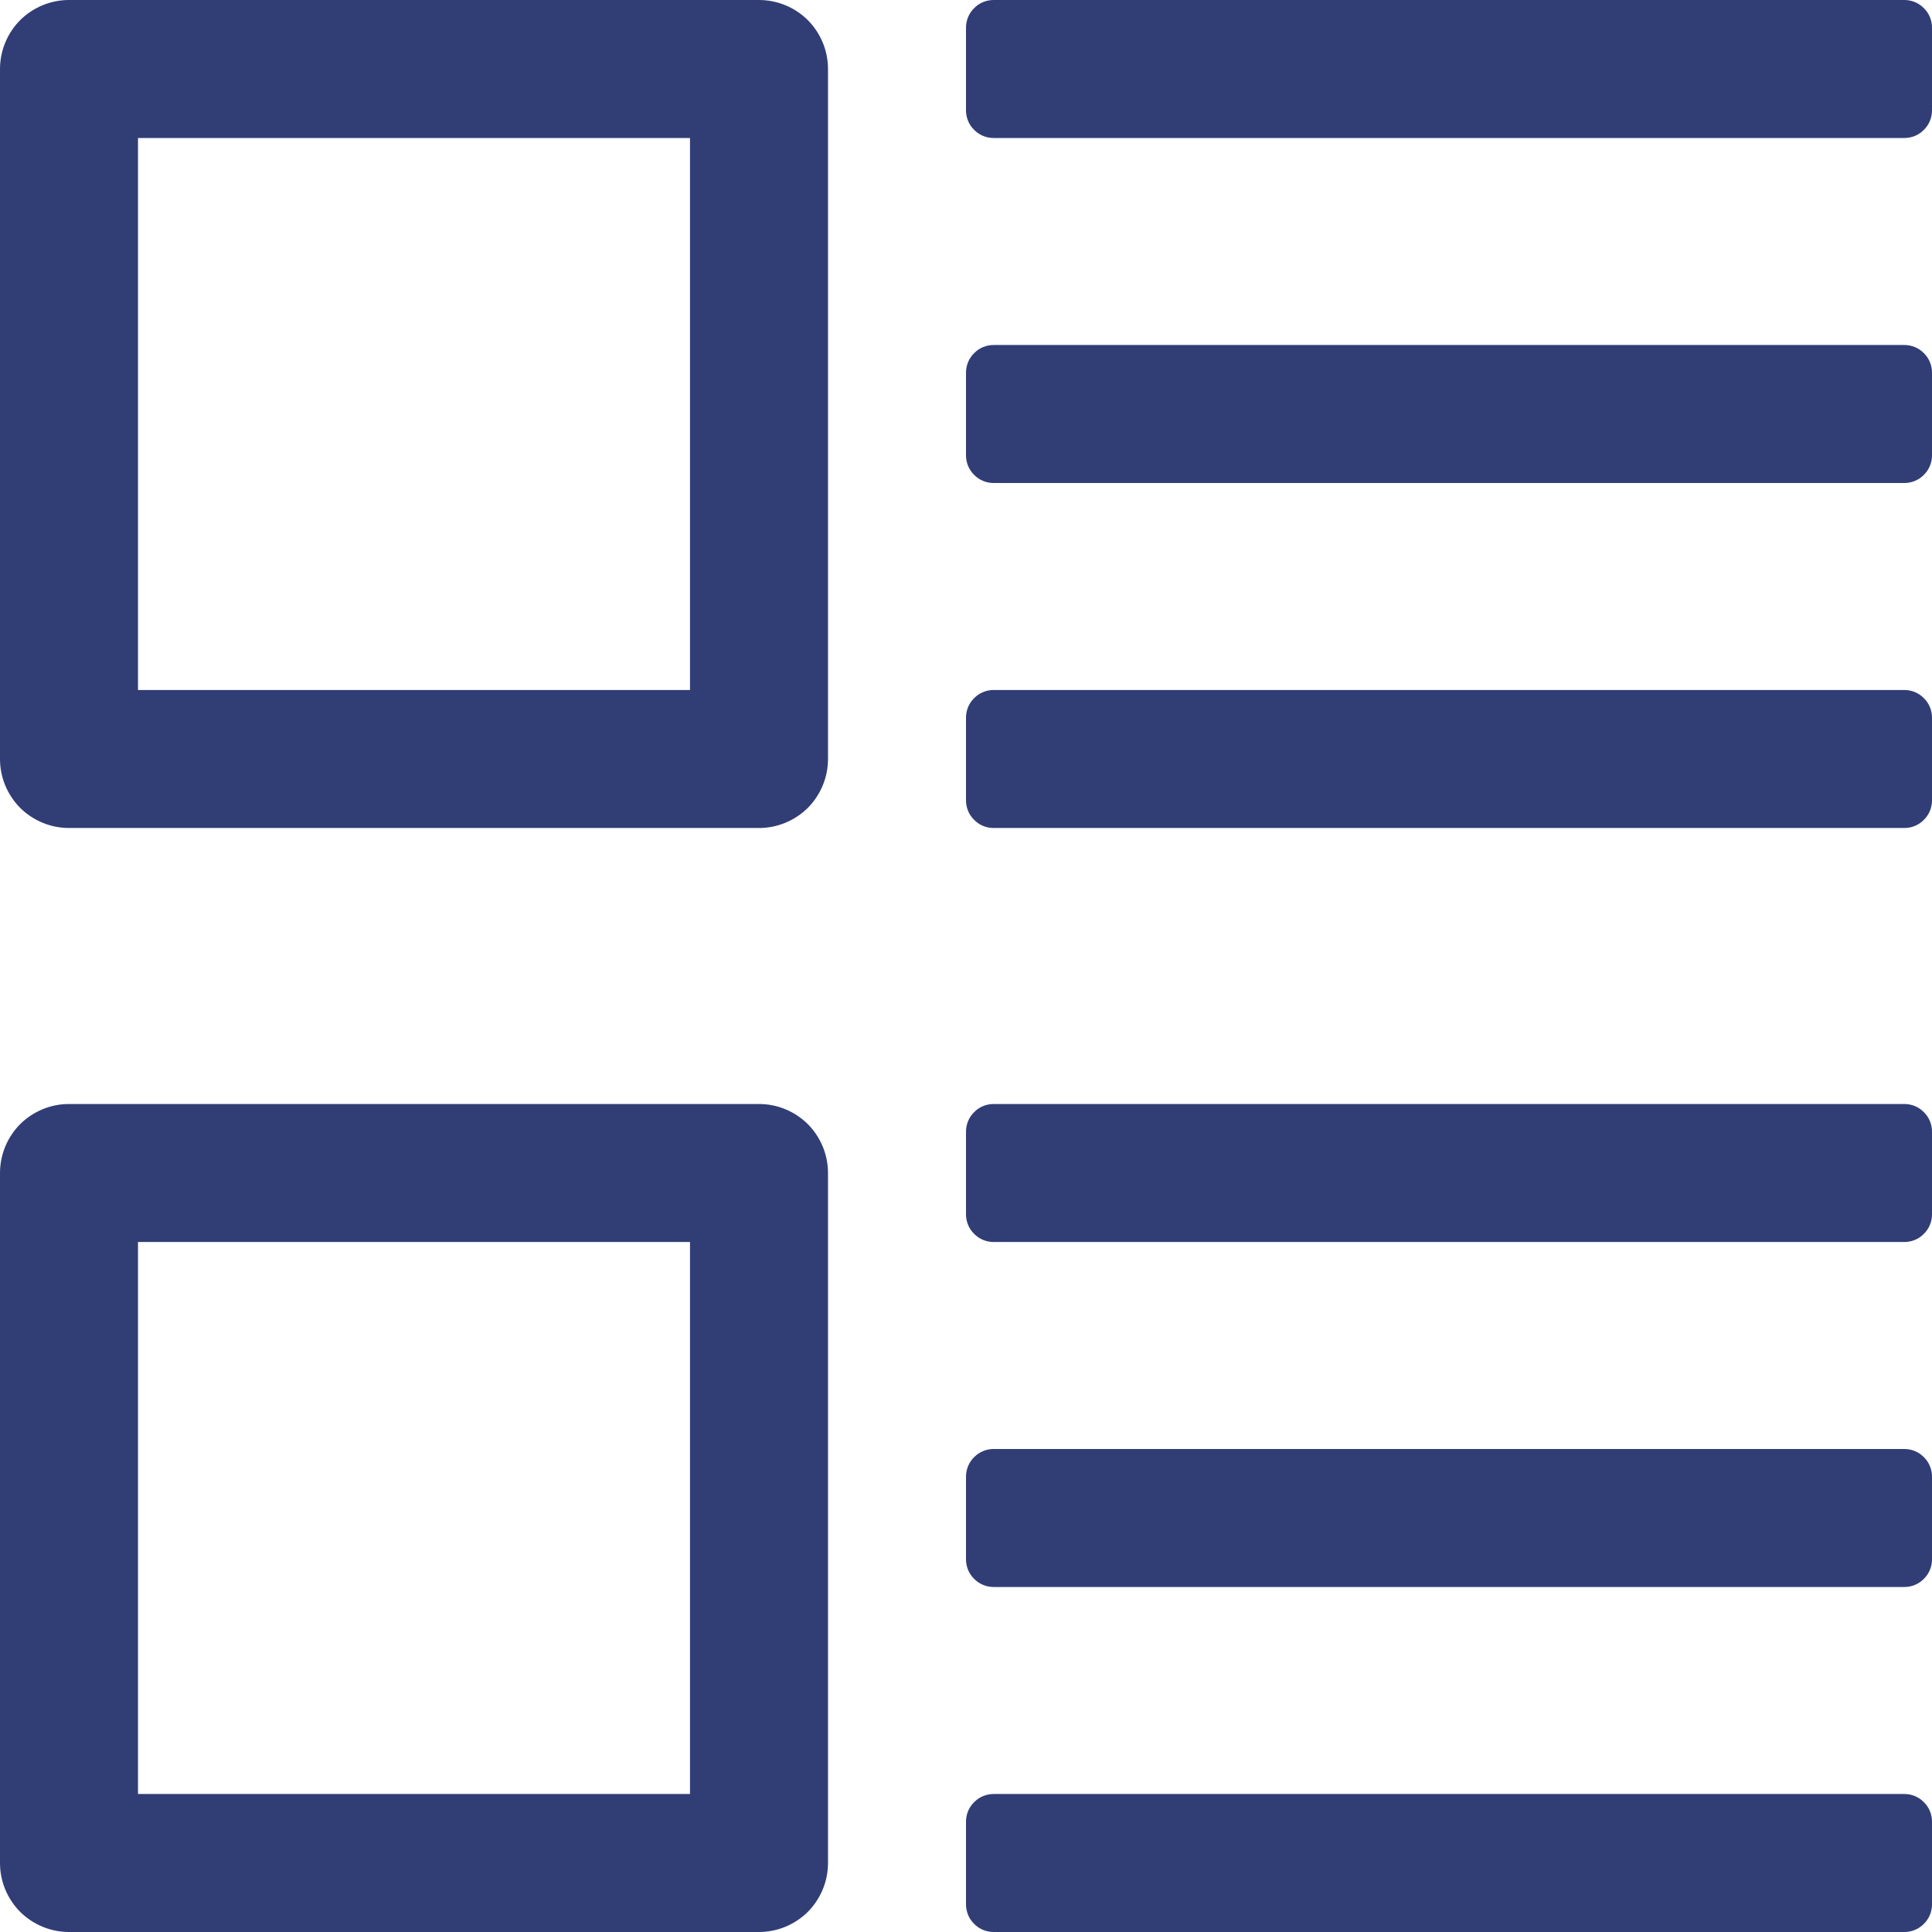 <svg width="14" height="14" viewBox="0 0 14 14" fill="none" xmlns="http://www.w3.org/2000/svg">
<path fill-rule="evenodd" clip-rule="evenodd" d="M6 13.5C6 13.633 5.947 13.76 5.854 13.854C5.76 13.947 5.633 14 5.5 14C4.37 14 1.63 14 0.5 14C0.367 14 0.24 13.947 0.146 13.854C0.053 13.76 -9.98582e-05 13.633 1.41787e-07 13.5C1.41787e-07 12.37 1.41787e-07 9.63 1.41787e-07 8.5C1.41787e-07 8.367 0.053 8.24 0.146 8.146C0.24 8.053 0.367 8 0.5 8C1.63 8 4.37 8 5.5 8C5.633 8 5.76 8.053 5.854 8.146C5.947 8.24 6 8.367 6 8.5C6 9.63 6 12.37 6 13.5ZM14 13.8C14 13.853 13.979 13.904 13.941 13.941C13.904 13.979 13.853 14 13.8 14C12.785 14 8.215 14 7.2 14C7.147 14 7.096 13.979 7.059 13.941C7.021 13.904 7 13.853 7 13.8C7 13.626 7 13.374 7 13.2C7 13.147 7.021 13.096 7.059 13.059C7.096 13.021 7.147 13 7.2 13C8.215 13 12.785 13 13.8 13C13.853 13 13.904 13.021 13.941 13.059C13.979 13.096 14 13.147 14 13.2C14 13.374 14 13.626 14 13.8ZM1 13H5V9H1V13ZM14 11.3C14 11.353 13.979 11.404 13.941 11.441C13.904 11.479 13.853 11.5 13.8 11.5C12.785 11.5 8.215 11.5 7.2 11.5C7.147 11.5 7.096 11.479 7.059 11.441C7.021 11.404 7 11.353 7 11.3C7 11.126 7 10.874 7 10.7C7 10.647 7.021 10.596 7.059 10.559C7.096 10.521 7.147 10.5 7.2 10.5C8.215 10.5 12.785 10.5 13.8 10.5C13.853 10.5 13.904 10.521 13.941 10.559C13.979 10.596 14 10.647 14 10.7C14 10.874 14 11.126 14 11.3ZM14 8.8C14 8.853 13.979 8.904 13.941 8.941C13.904 8.979 13.853 9 13.8 9C12.785 9 8.215 9 7.2 9C7.147 9 7.096 8.979 7.059 8.941C7.021 8.904 7 8.853 7 8.8C7 8.626 7 8.374 7 8.2C7 8.147 7.021 8.096 7.059 8.059C7.096 8.021 7.147 8 7.2 8C8.215 8 12.785 8 13.8 8C13.853 8 13.904 8.021 13.941 8.059C13.979 8.096 14 8.147 14 8.2C14 8.374 14 8.626 14 8.8ZM6 5.5C6 5.633 5.947 5.76 5.854 5.854C5.76 5.947 5.633 6 5.5 6C4.37 6 1.63 6 0.5 6C0.367 6 0.24 5.947 0.146 5.854C0.053 5.76 -9.98582e-05 5.633 1.41787e-07 5.5C1.41787e-07 4.37 1.41787e-07 1.63 1.41787e-07 0.5C1.41787e-07 0.367 0.053 0.24 0.146 0.146C0.24 0.053 0.367 0 0.5 0C1.63 0 4.37 0 5.5 0C5.633 0 5.76 0.053 5.854 0.146C5.947 0.24 6 0.367 6 0.5C6 1.63 6 4.37 6 5.5ZM14 5.8C14 5.853 13.979 5.904 13.941 5.941C13.904 5.979 13.853 6 13.8 6C12.785 6 8.215 6 7.2 6C7.147 6 7.096 5.979 7.059 5.941C7.021 5.904 7 5.853 7 5.8C7 5.626 7 5.374 7 5.2C7 5.147 7.021 5.096 7.059 5.059C7.096 5.021 7.147 5 7.2 5C8.215 5 12.785 5 13.8 5C13.853 5 13.904 5.021 13.941 5.059C13.979 5.096 14 5.147 14 5.2C14 5.374 14 5.626 14 5.8ZM1 5H5V1H1V5ZM14 3.3C14 3.353 13.979 3.404 13.941 3.441C13.904 3.479 13.853 3.5 13.8 3.5C12.785 3.5 8.215 3.5 7.2 3.5C7.147 3.5 7.096 3.479 7.059 3.441C7.021 3.404 7 3.353 7 3.3C7 3.126 7 2.874 7 2.7C7 2.647 7.021 2.596 7.059 2.559C7.096 2.521 7.147 2.5 7.2 2.5C8.215 2.5 12.785 2.5 13.8 2.5C13.853 2.5 13.904 2.521 13.941 2.559C13.979 2.596 14 2.647 14 2.7C14 2.874 14 3.126 14 3.3ZM14 0.8C14 0.853 13.979 0.904 13.941 0.941C13.904 0.979 13.853 1 13.8 1C12.785 1 8.215 1 7.2 1C7.147 1 7.096 0.979 7.059 0.941C7.021 0.904 7 0.853 7 0.8C7 0.626 7 0.374 7 0.2C7 0.147 7.021 0.096 7.059 0.059C7.096 0.021 7.147 0 7.2 0C8.215 0 12.785 0 13.8 0C13.853 0 13.904 0.021 13.941 0.059C13.979 0.096 14 0.147 14 0.2C14 0.374 14 0.626 14 0.8Z" fill="#313E75"/>
</svg>
